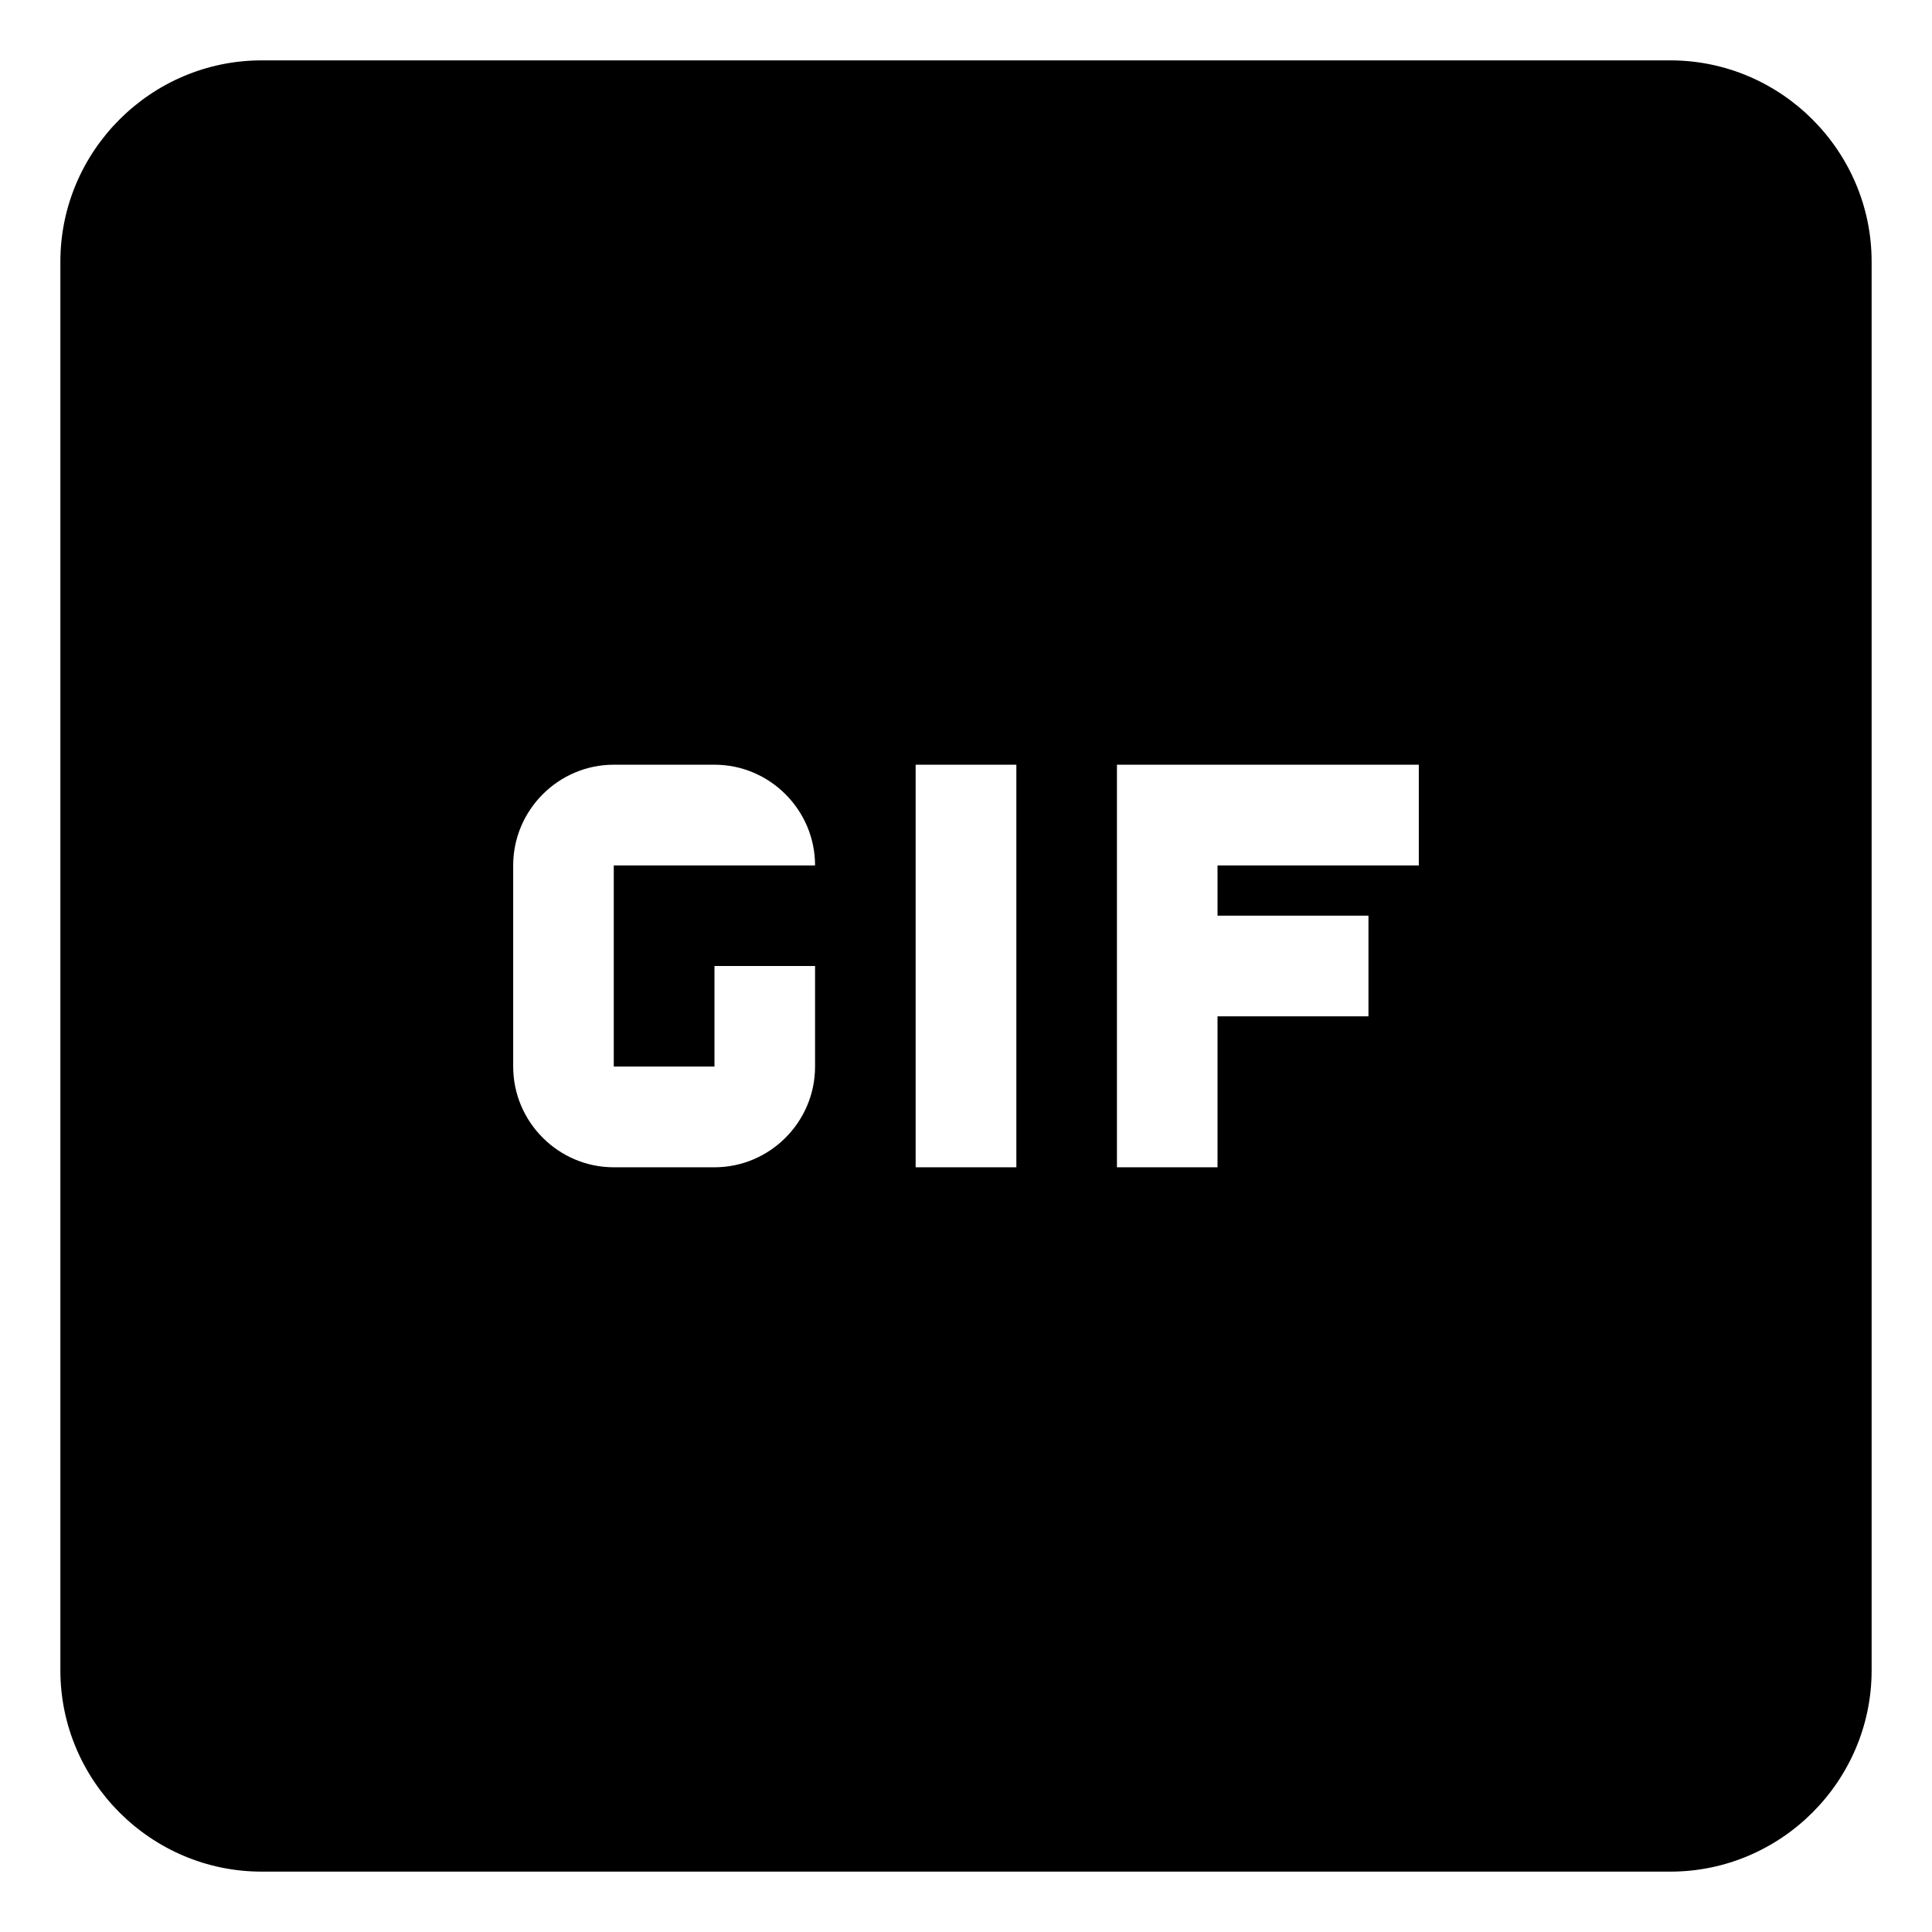 <svg width="16" height="16" viewBox="0 0 16 16" fill="none" xmlns="http://www.w3.org/2000/svg">
<path d="M13.833 0.5H2.167C1.25 0.5 0.5 1.25 0.5 2.167V13.833C0.5 14.75 1.25 15.5 2.167 15.5H13.833C14.75 15.5 15.5 14.75 15.5 13.833V2.167C15.5 1.25 14.75 0.5 13.833 0.5ZM5.917 8.833V8H6.75V8.833C6.75 9.292 6.375 9.667 5.917 9.667H5.083C4.625 9.667 4.25 9.292 4.25 8.833V7.167C4.25 6.708 4.625 6.333 5.083 6.333H5.917C6.375 6.333 6.75 6.708 6.75 7.167H5.083V8.833H5.917ZM8.417 9.667H7.583V6.333H8.417V9.667ZM11.75 7.167H10.083V7.583H11.333V8.417H10.083V9.667H9.25V6.333H11.75V7.167Z" fill="black"/>
</svg>
